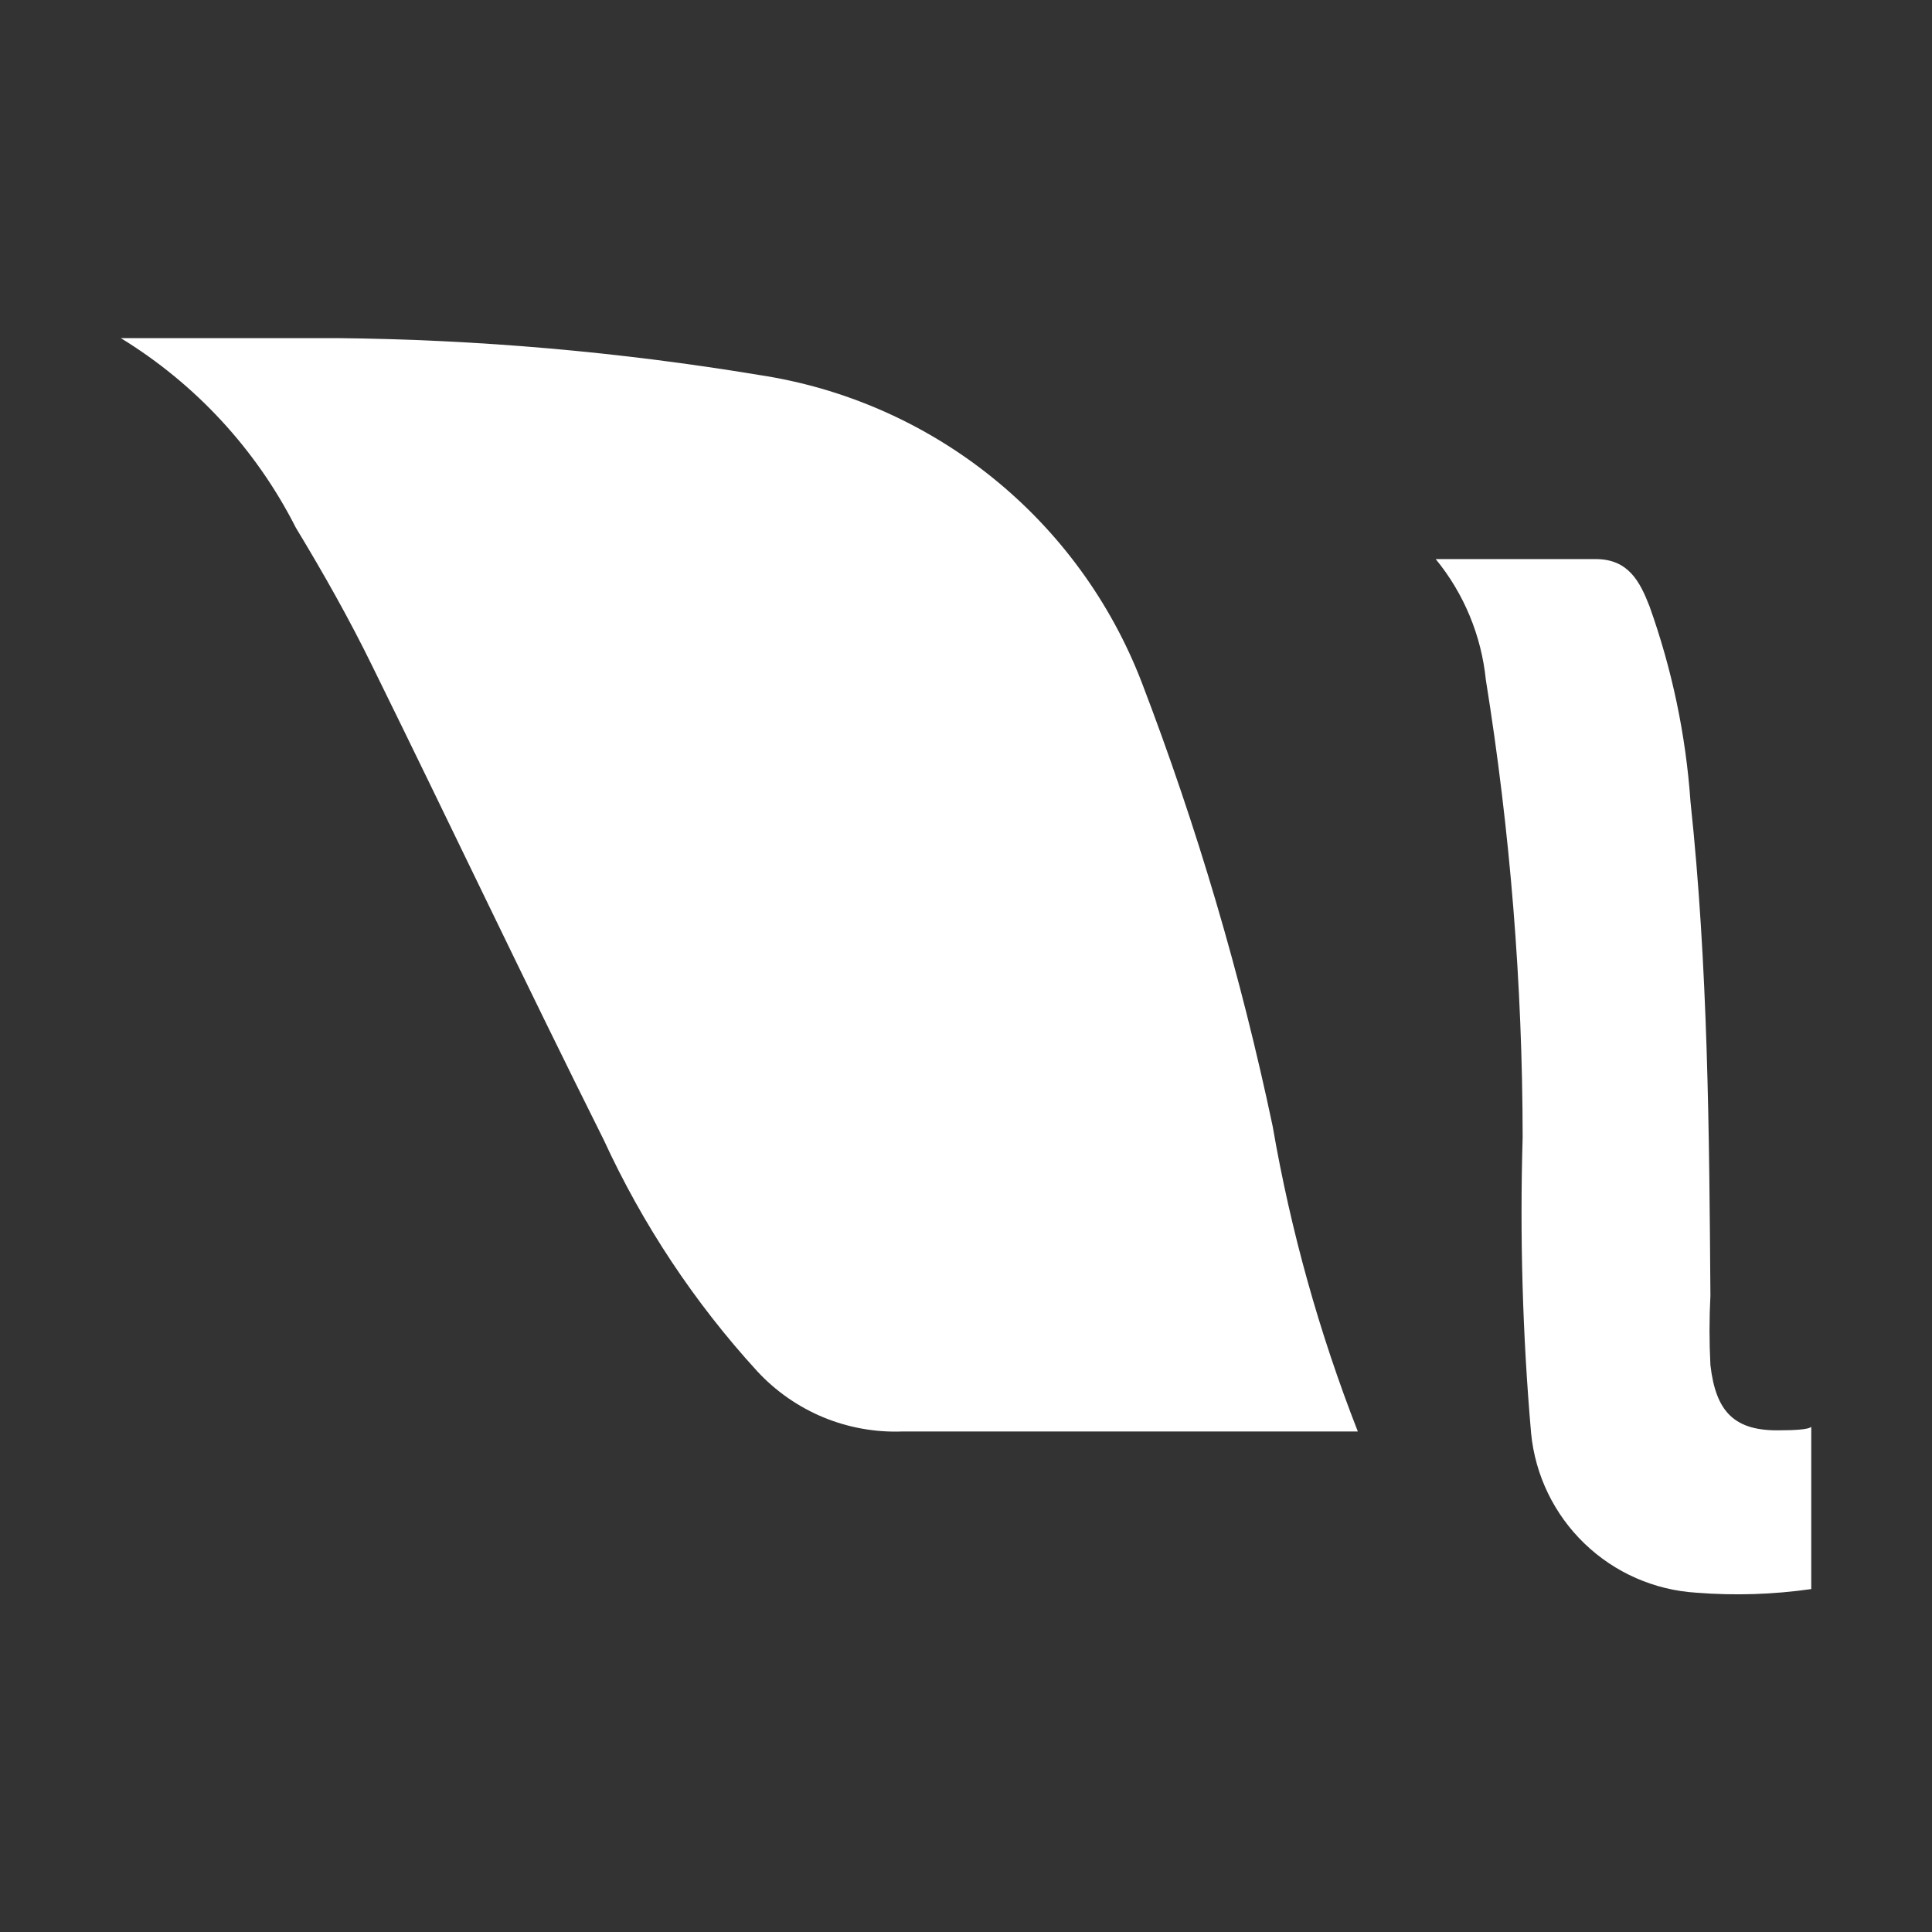 <svg width="42" height="42" viewBox="0 0 42 42" fill="none" xmlns="http://www.w3.org/2000/svg">
<rect x="0" y="0" width="42" height="42" fill="#333333" stroke="none"/>
<path d="M29.518 31.119H19.622C19.031 31.142 18.442 31.036 17.896 30.81C17.351 30.583 16.86 30.241 16.459 29.807C15.094 28.314 13.97 26.618 13.125 24.78C11.419 21.367 9.791 17.929 8.111 14.516C7.599 13.466 7.035 12.469 6.431 11.471C5.569 9.771 4.251 8.345 2.625 7.35H7.311C10.389 7.38 13.461 7.648 16.498 8.151C18.351 8.431 20.097 9.196 21.559 10.37C23.02 11.543 24.145 13.082 24.819 14.831C26.022 17.971 26.975 21.201 27.668 24.491C28.059 26.757 28.68 28.978 29.518 31.119ZM36.881 34.624C35.968 34.569 35.103 34.19 34.444 33.554C33.785 32.919 33.374 32.07 33.285 31.159C33.099 29.02 33.038 26.873 33.101 24.727C33.098 21.395 32.83 18.069 32.301 14.779C32.203 13.816 31.825 12.903 31.211 12.154H34.689C35.398 12.154 35.648 12.639 35.858 13.178C36.348 14.547 36.649 15.978 36.75 17.43C37.131 21 37.157 24.583 37.183 28.166C37.157 28.669 37.157 29.173 37.183 29.676C37.301 30.699 37.708 31.119 38.719 31.093C39.375 31.093 39.375 31.014 39.375 31.014V34.545C38.549 34.663 37.713 34.69 36.881 34.624Z" fill="white"/>
</svg>
